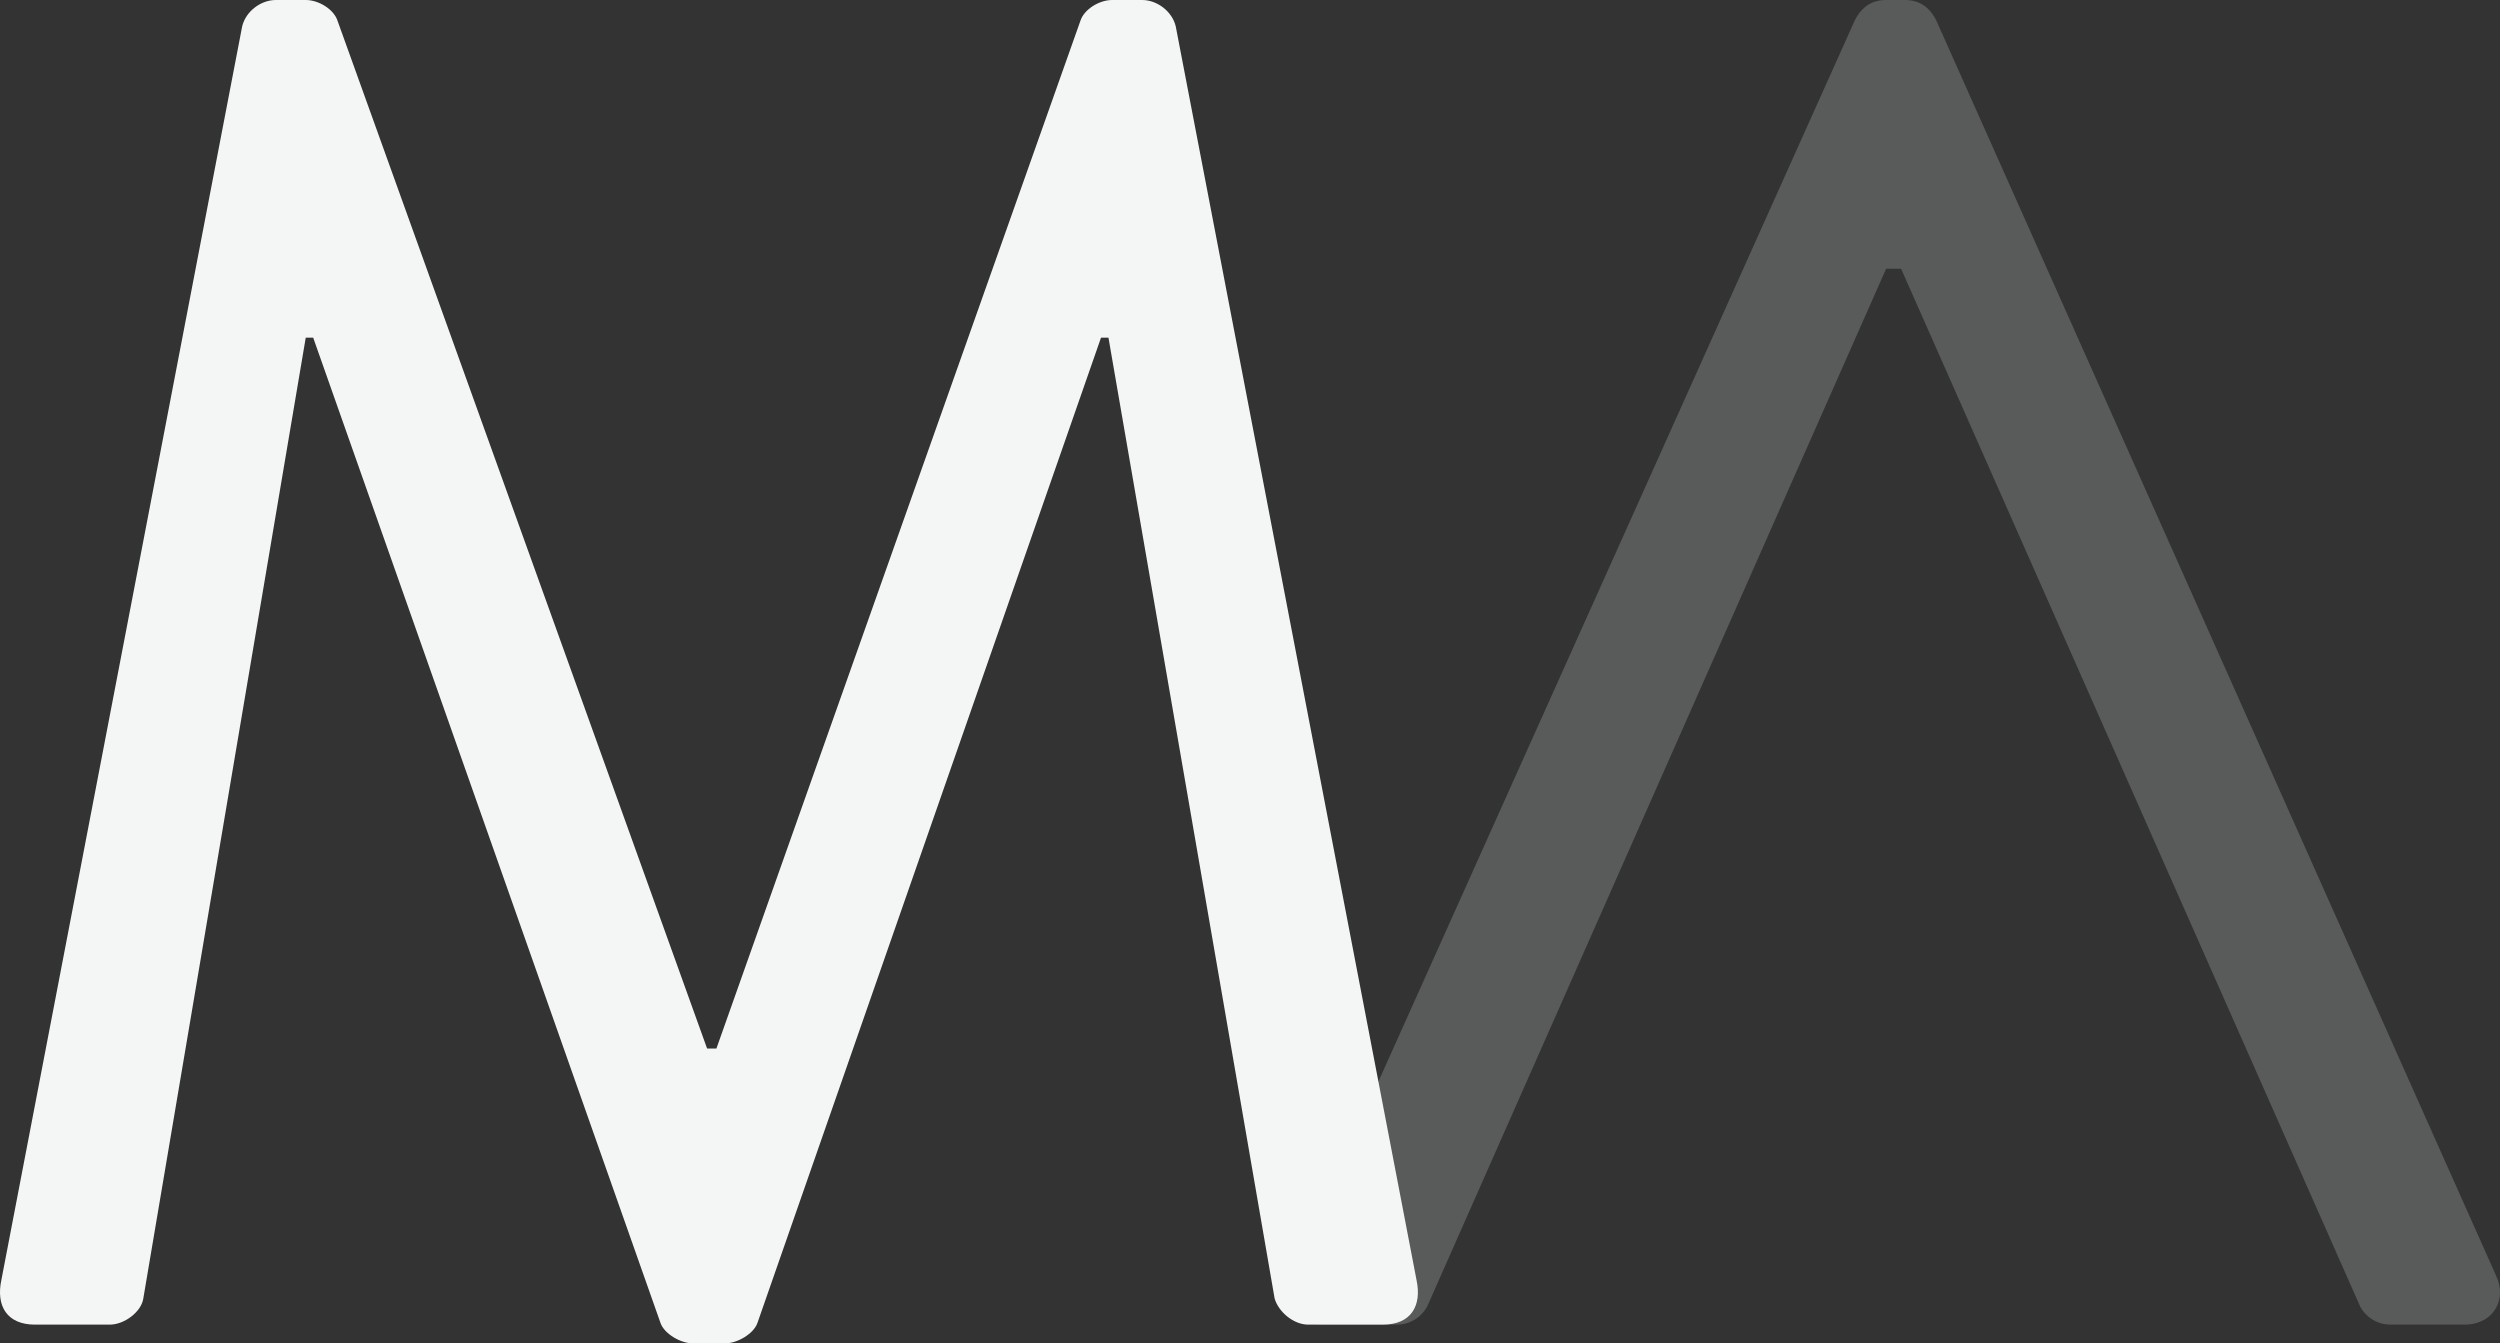 <svg xmlns="http://www.w3.org/2000/svg" fill="none" viewBox="0 0 134 72">
  <rect x="0" y="0" width="134" height="72" fill="#333333" stroke="none"/>
  <g fill="#F4F5F5" clip-path="url(#a)">
    <path d="M102.096 0c.82 0 1.306.42 1.611.952l.079.148 30.015 67.3c.57 1.243-.132 2.487-1.499 2.593l-.191.007h-3.975c-.82 0-1.39-.504-1.632-.973l-24.606-55.624h-.801L76.554 69.9c-.182.458-.699 1-1.472 1.088l-.218.012H70.89c-1.426 0-2.216-1.19-1.76-2.43l.07-.17L99.413 1.1c.273-.55.714-1.016 1.474-1.09l.215-.01h.994Z" opacity=".2"/>
    <path d="M38.9 72c.601 0 1.502-.5 1.702-1.1l18.412-52.8h.4l8.906 51.5c.2.7 1 1.4 1.801 1.4h4.003c1.5 0 2.101-1 1.8-2.4L63.017 1.4c-.2-.8-1-1.4-1.8-1.4h-1.602c-.7 0-1.5.5-1.7 1.1L38.4 56.2h-.5L18.087 1.1c-.2-.6-1-1.1-1.701-1.1h-1.601c-.8 0-1.601.6-1.802 1.4L.075 68.6c-.3 1.4.3 2.4 1.801 2.4H5.88c.8 0 1.701-.7 1.801-1.4l8.706-51.5h.4l18.612 52.8c.2.6 1.101 1.1 1.701 1.1h1.802Z"/>
  </g>
  <defs>
    <clipPath id="a">
      <path fill="#fff" d="M0 0h134v72H0z"/>
    </clipPath>
  </defs>
</svg>
